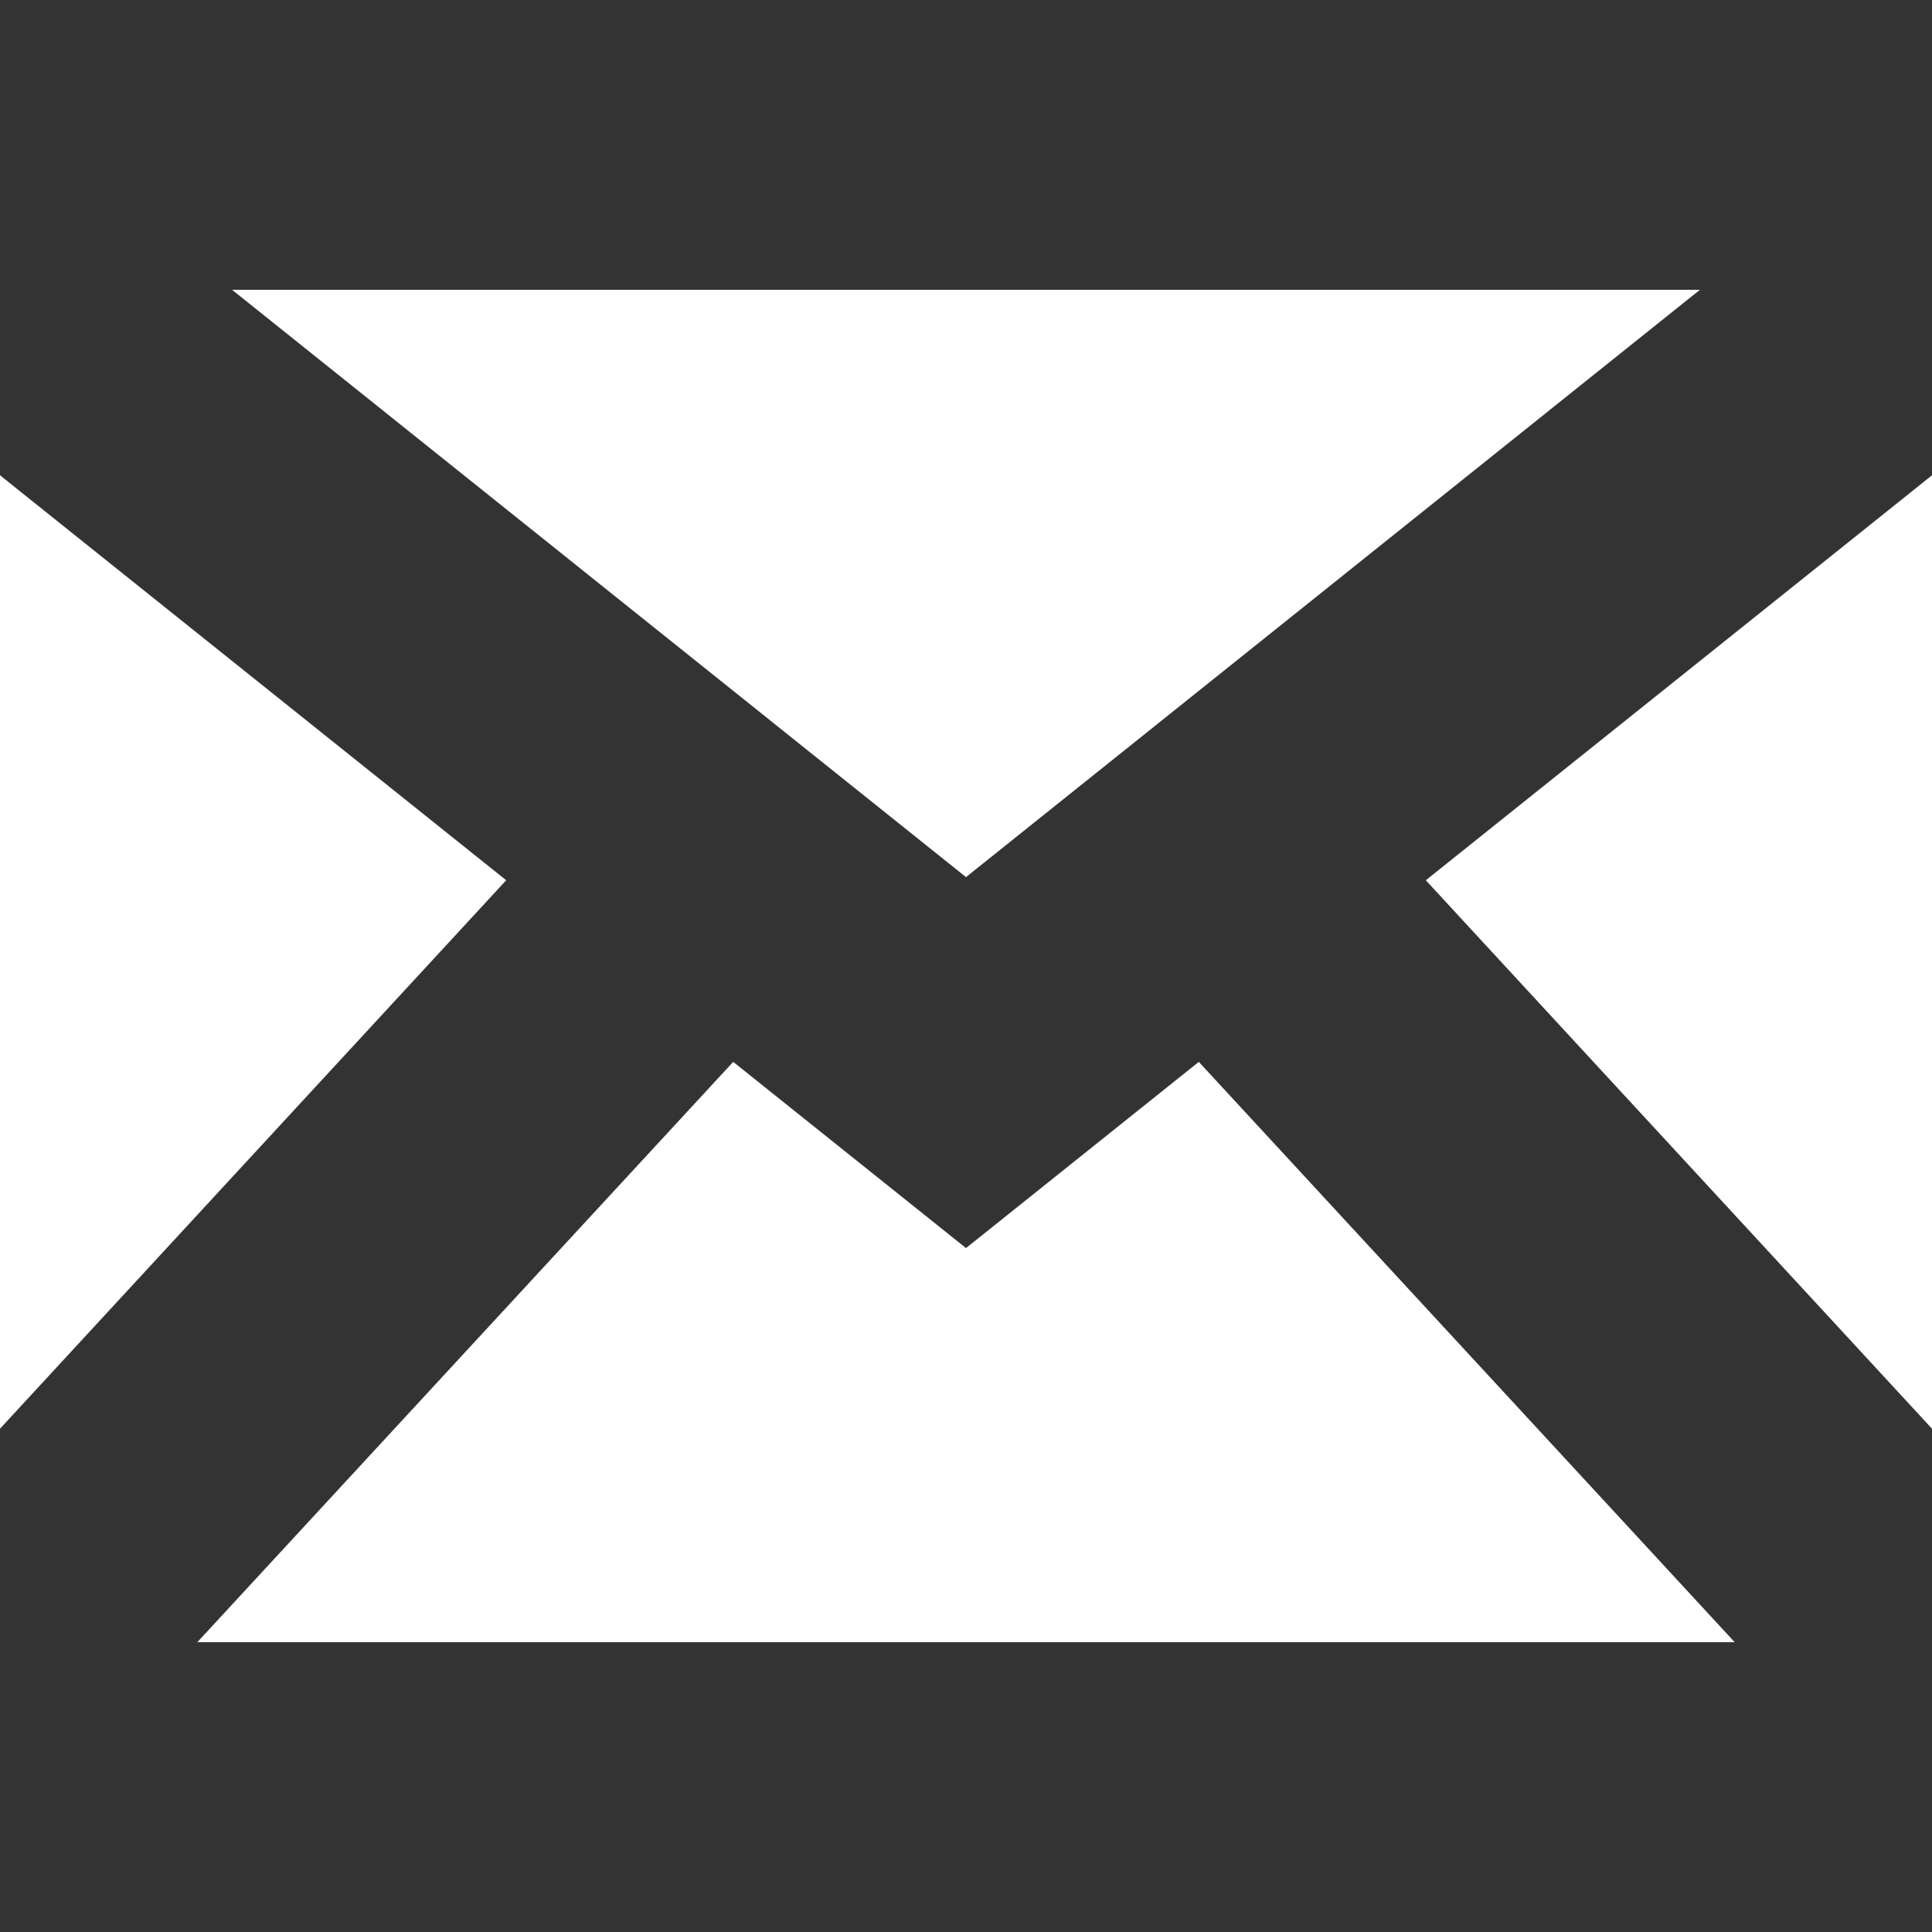 <?xml version="1.0" encoding="UTF-8"?><svg id="_1" xmlns="http://www.w3.org/2000/svg" viewBox="0 0 80 80"><rect x="0" y="0" width="80" height="80" fill="#333333" stroke="none"/><defs><style>.cls-1{fill:#fff;stroke-width:0px;}</style></defs><polygon class="cls-1" points="9.61 12 40 36.32 70.39 12 9.61 12"/><polygon class="cls-1" points="80 19.68 59.04 36.45 80 59.16 80 19.68"/><polygon class="cls-1" points="40 51.68 30.36 43.97 8.17 68 71.83 68 49.64 43.97 40 51.68"/><polygon class="cls-1" points="0 19.68 0 59.16 20.96 36.45 0 19.68"/></svg>